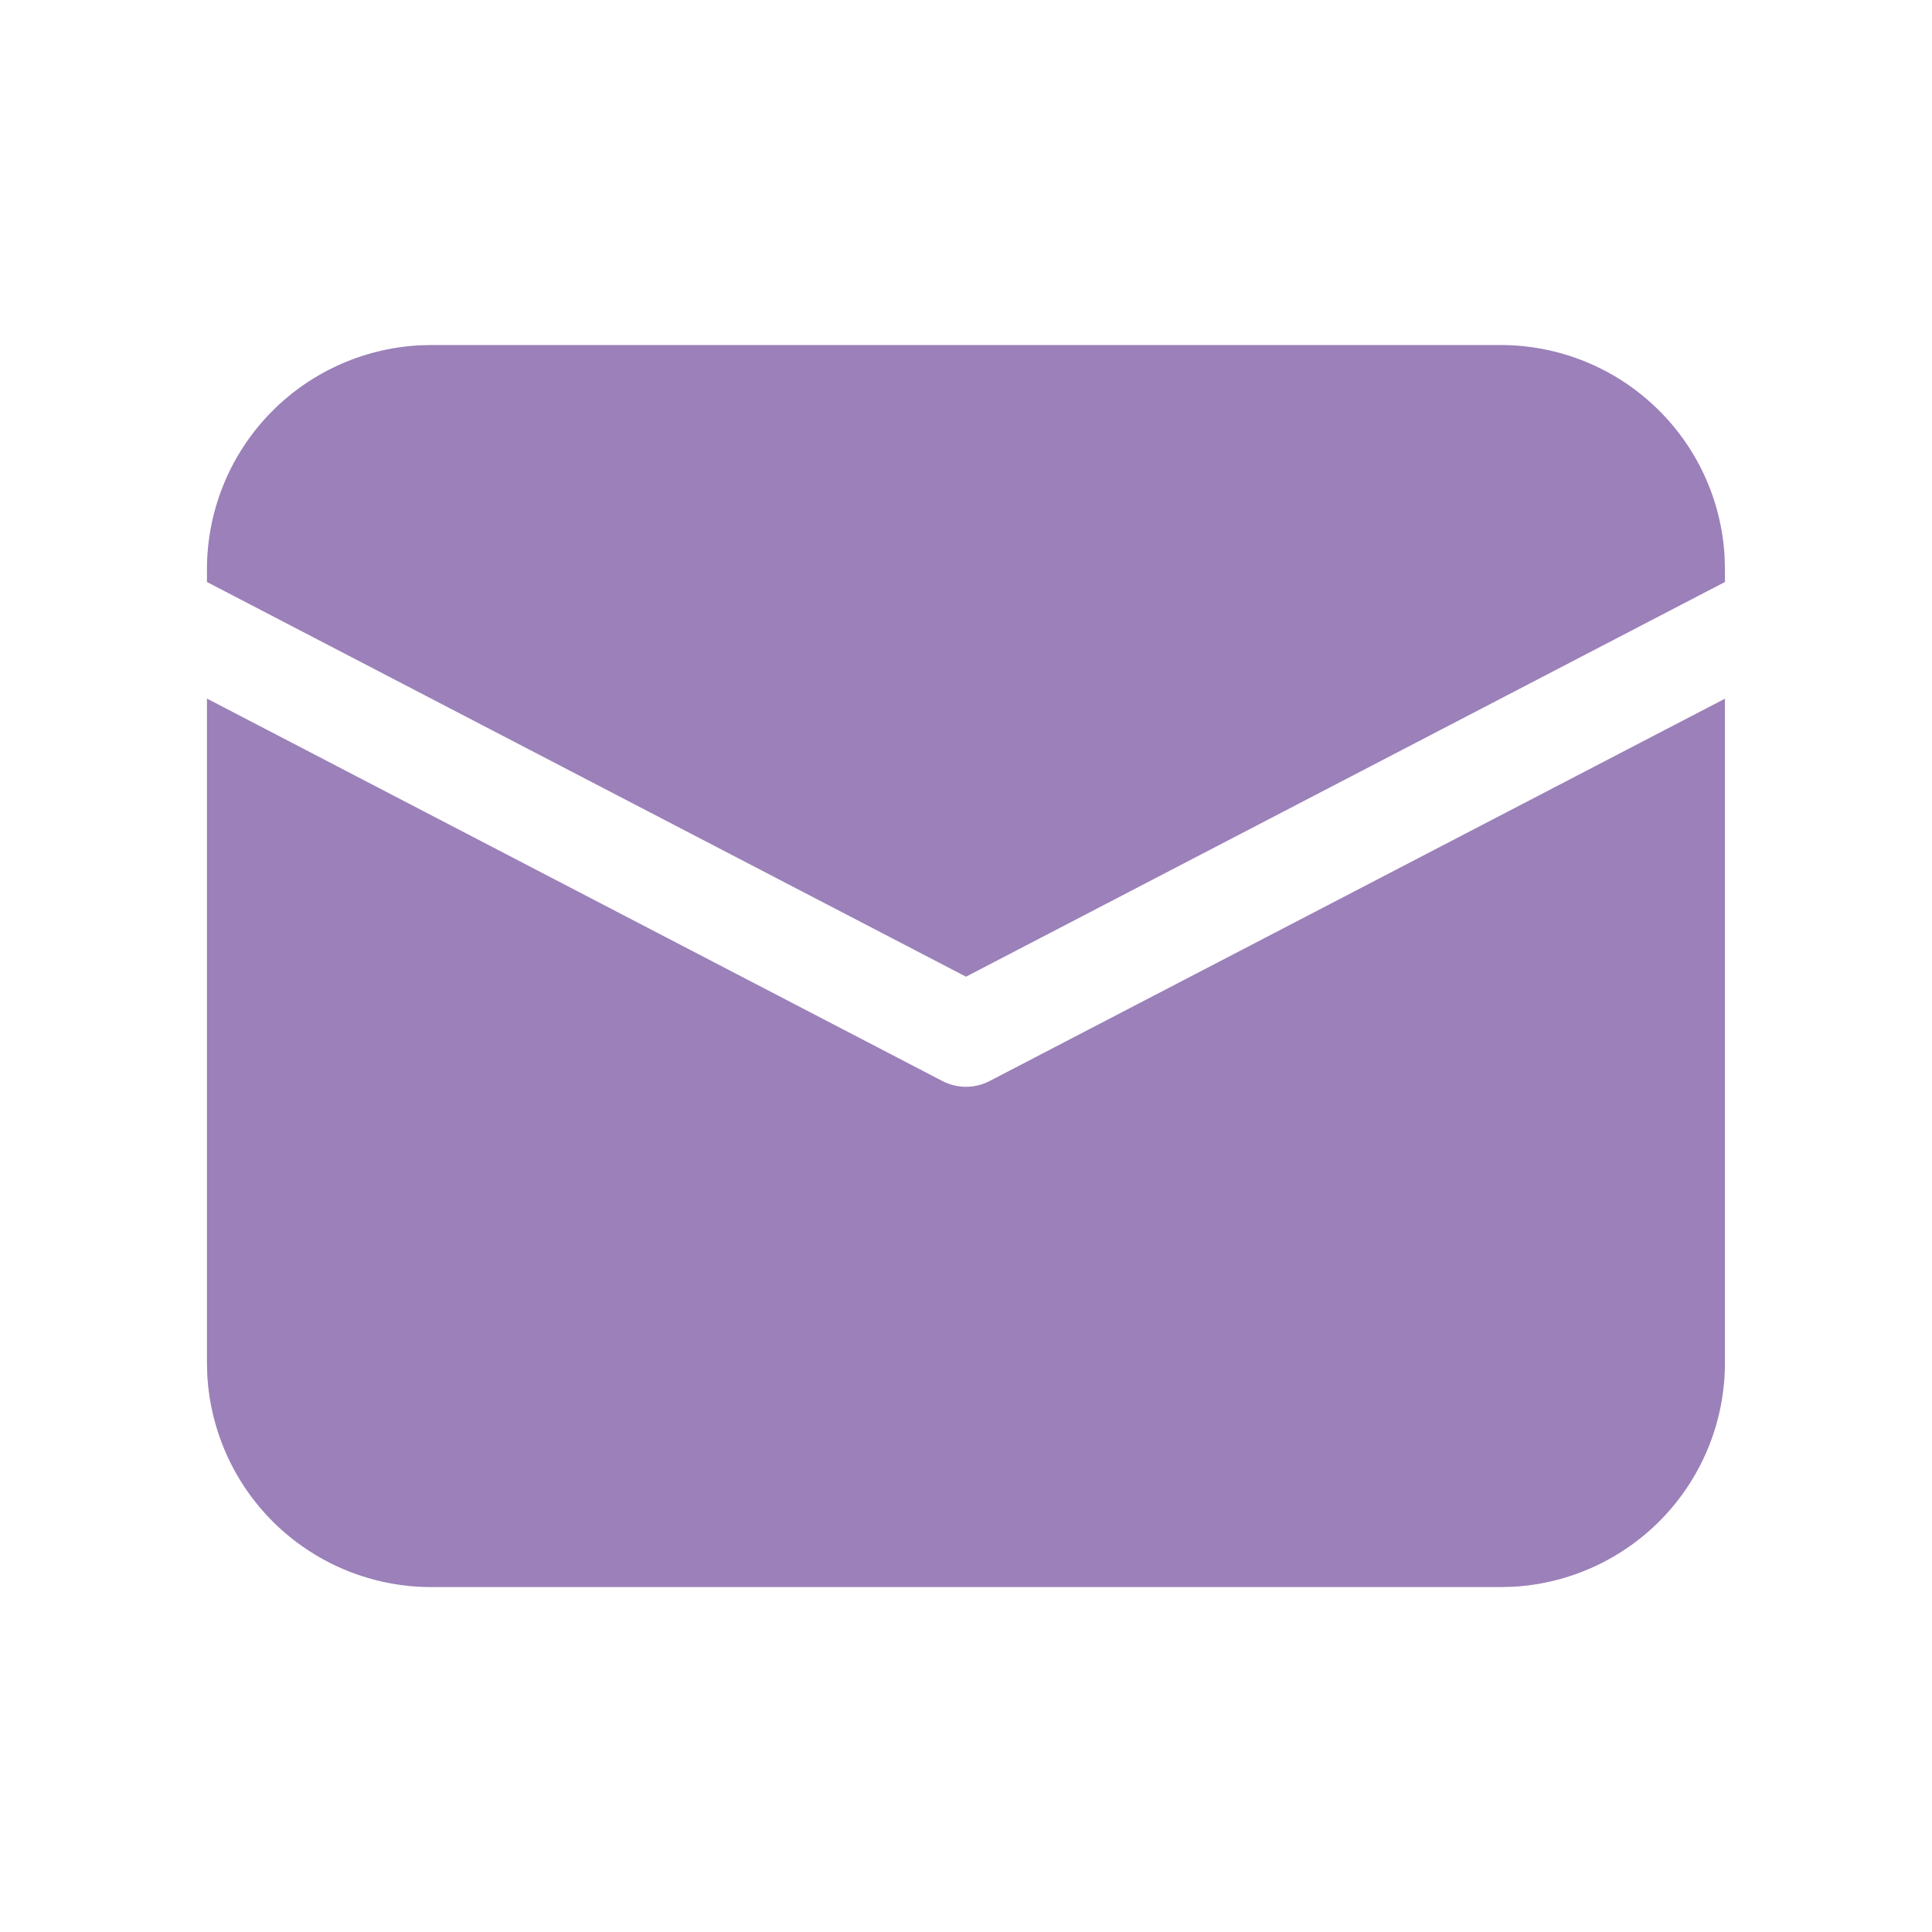 <svg width="17" height="17" viewBox="0 0 17 17" fill="none" xmlns="http://www.w3.org/2000/svg">
<path d="M1.821 6.147L8.29 9.511C8.355 9.545 8.427 9.563 8.5 9.563C8.573 9.563 8.645 9.545 8.71 9.511L15.178 6.148V11.992C15.178 12.495 14.986 12.98 14.639 13.347C14.293 13.713 13.82 13.933 13.317 13.962L13.205 13.965H3.795C3.29 13.965 2.806 13.772 2.439 13.426C2.073 13.08 1.853 12.606 1.824 12.103L1.821 11.992V6.147ZM3.795 3.036H13.205C13.709 3.036 14.194 3.229 14.56 3.575C14.927 3.921 15.147 4.394 15.175 4.898L15.178 5.009V5.121L8.5 8.594L1.821 5.121V5.009C1.821 4.505 2.014 4.02 2.36 3.654C2.706 3.288 3.18 3.068 3.683 3.039L3.795 3.036H13.205H3.795Z" fill="#9B80B9"/>
</svg>
